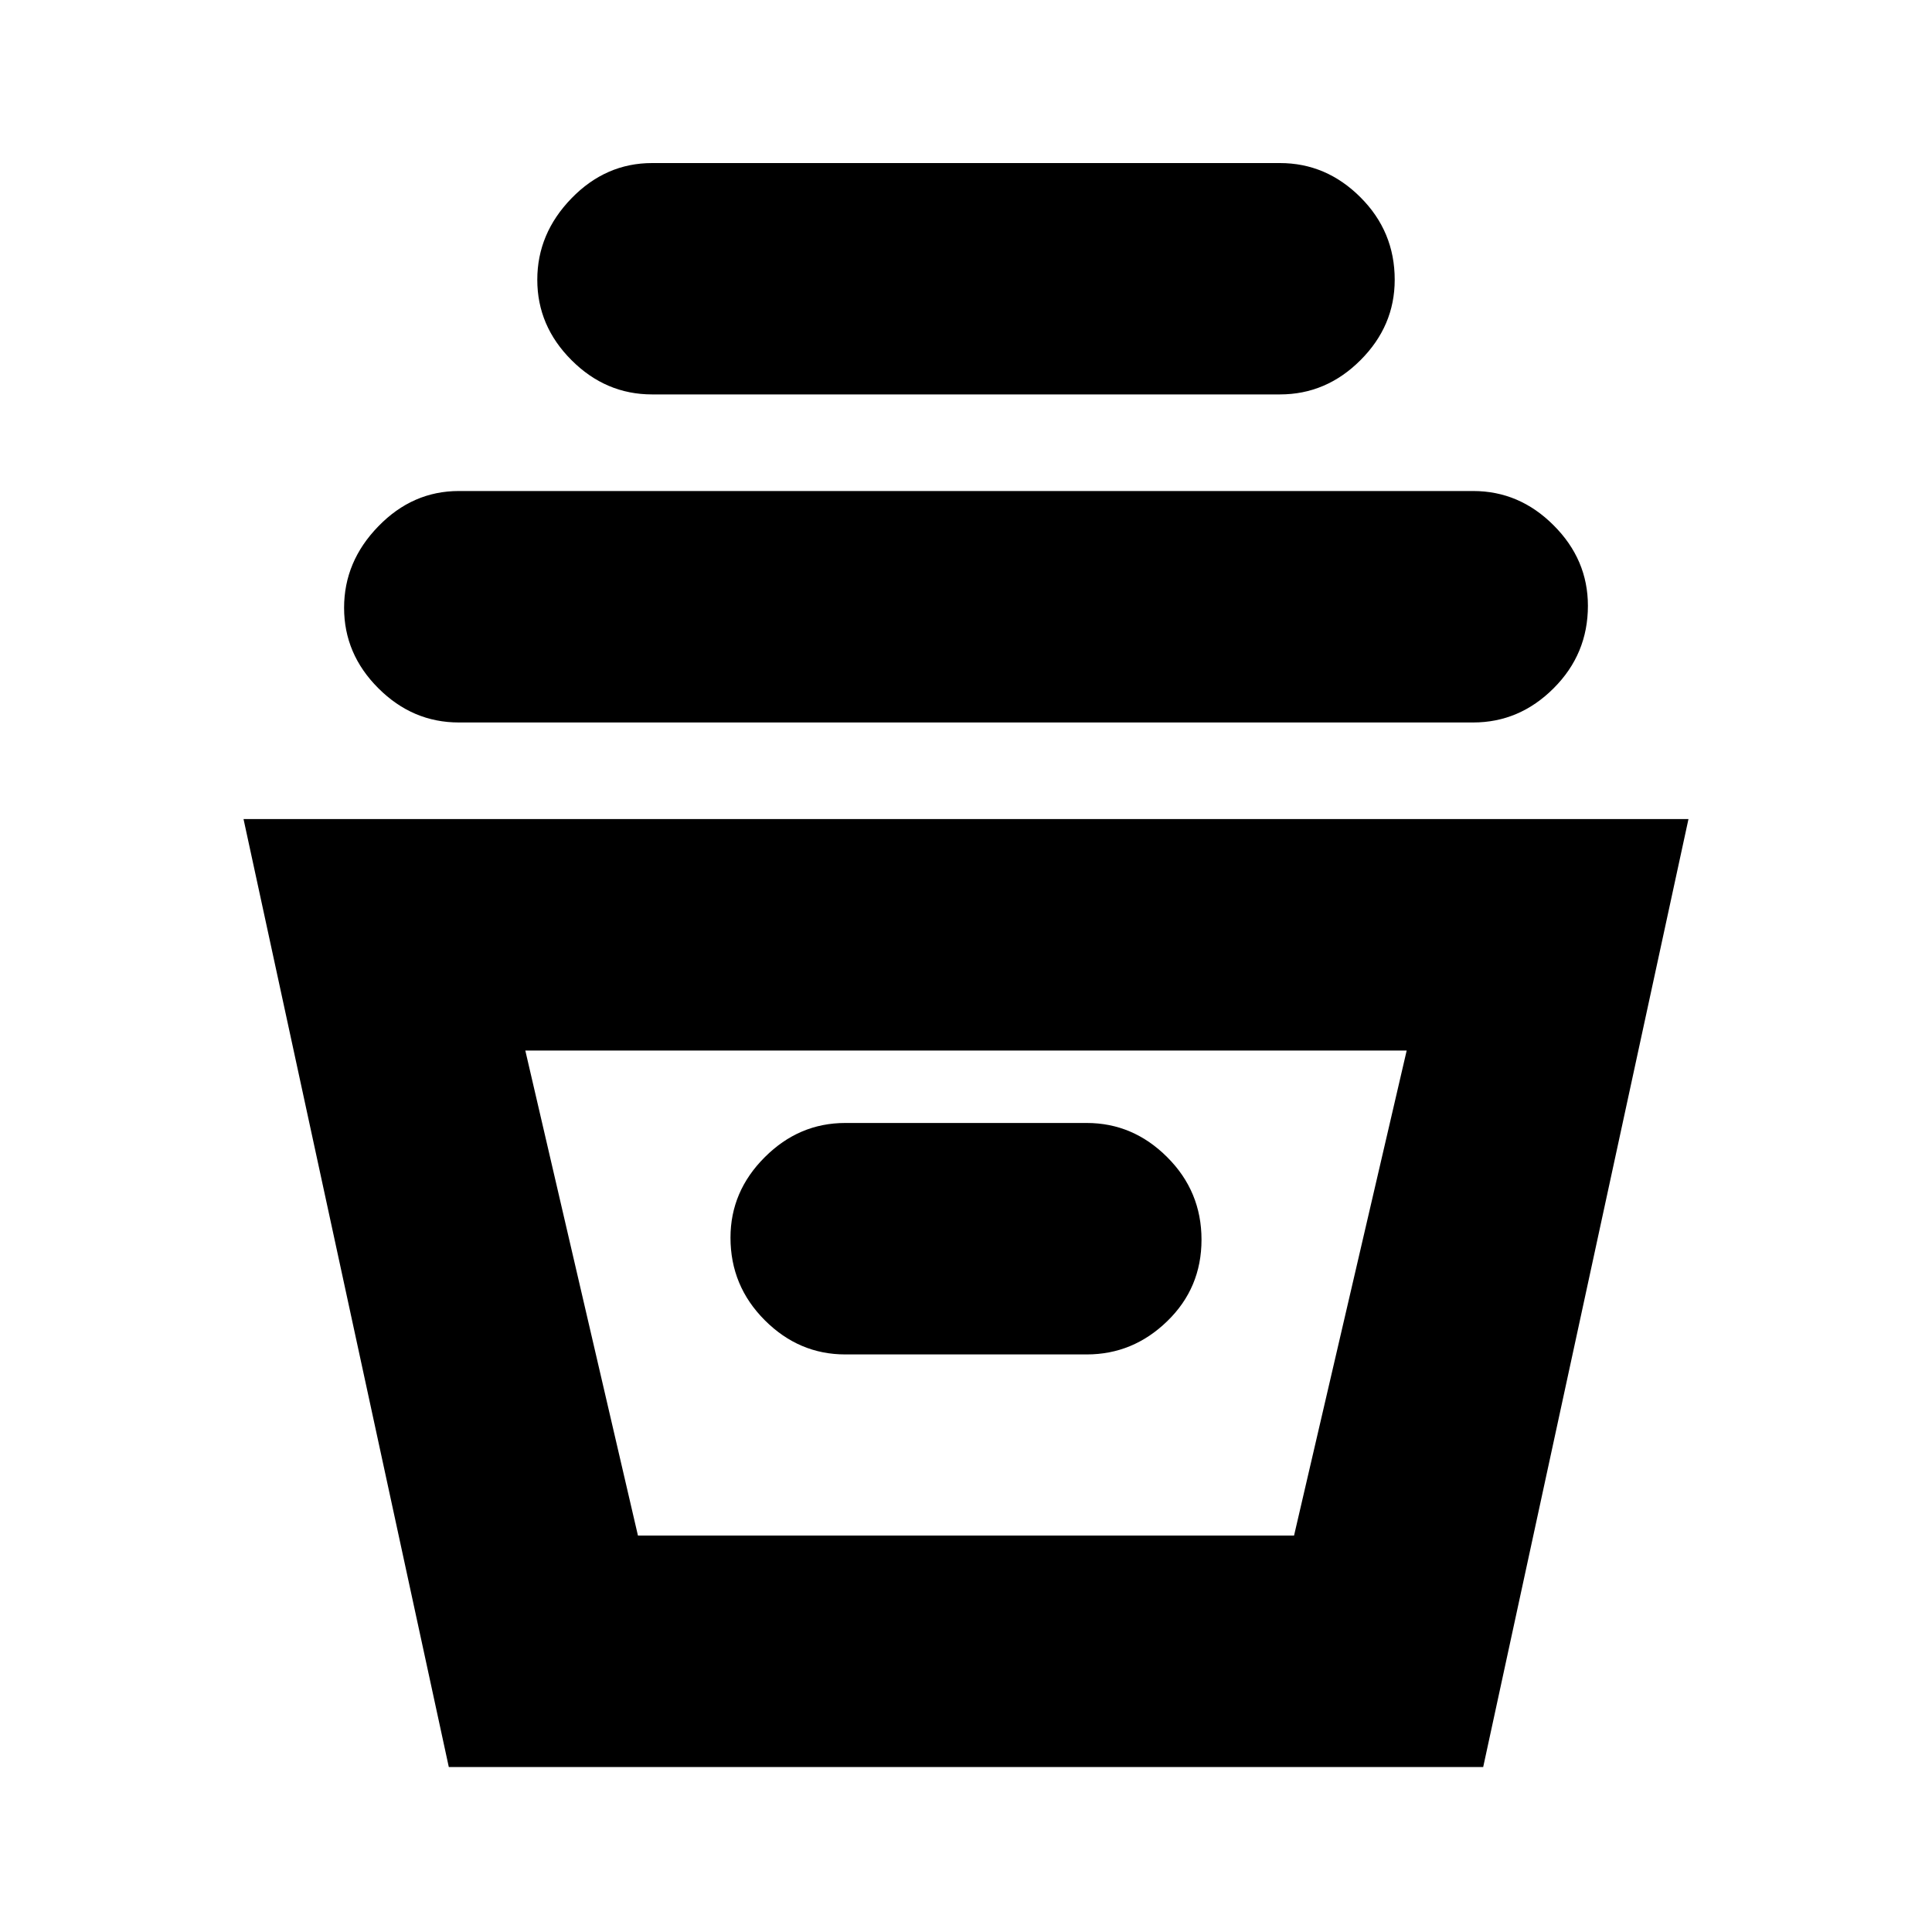 <svg xmlns="http://www.w3.org/2000/svg" height="20" width="20"><path d="M4.646 18.292 2.521 8.479h14.958l-2.125 9.813Zm1.958-2.396h6.792l1.166-5.021H5.438Zm2.146-1.875h2.5q.479 0 .833-.344.355-.344.355-.844t-.355-.854q-.354-.354-.833-.354h-2.5q-.479 0-.833.354-.355.354-.355.833 0 .5.355.855.354.354.833.354Zm-4-6.542q-.479 0-.833-.354-.355-.354-.355-.833 0-.48.355-.844.354-.365.833-.365h10.5q.479 0 .833.355.355.354.355.833 0 .5-.355.854-.354.354-.833.354Zm2-3.396q-.479 0-.833-.354-.355-.354-.355-.833t.355-.844q.354-.364.833-.364h6.5q.479 0 .833.354.355.354.355.854 0 .479-.355.833-.354.354-.833.354Zm-.146 11.813h6.792Z"/></svg>